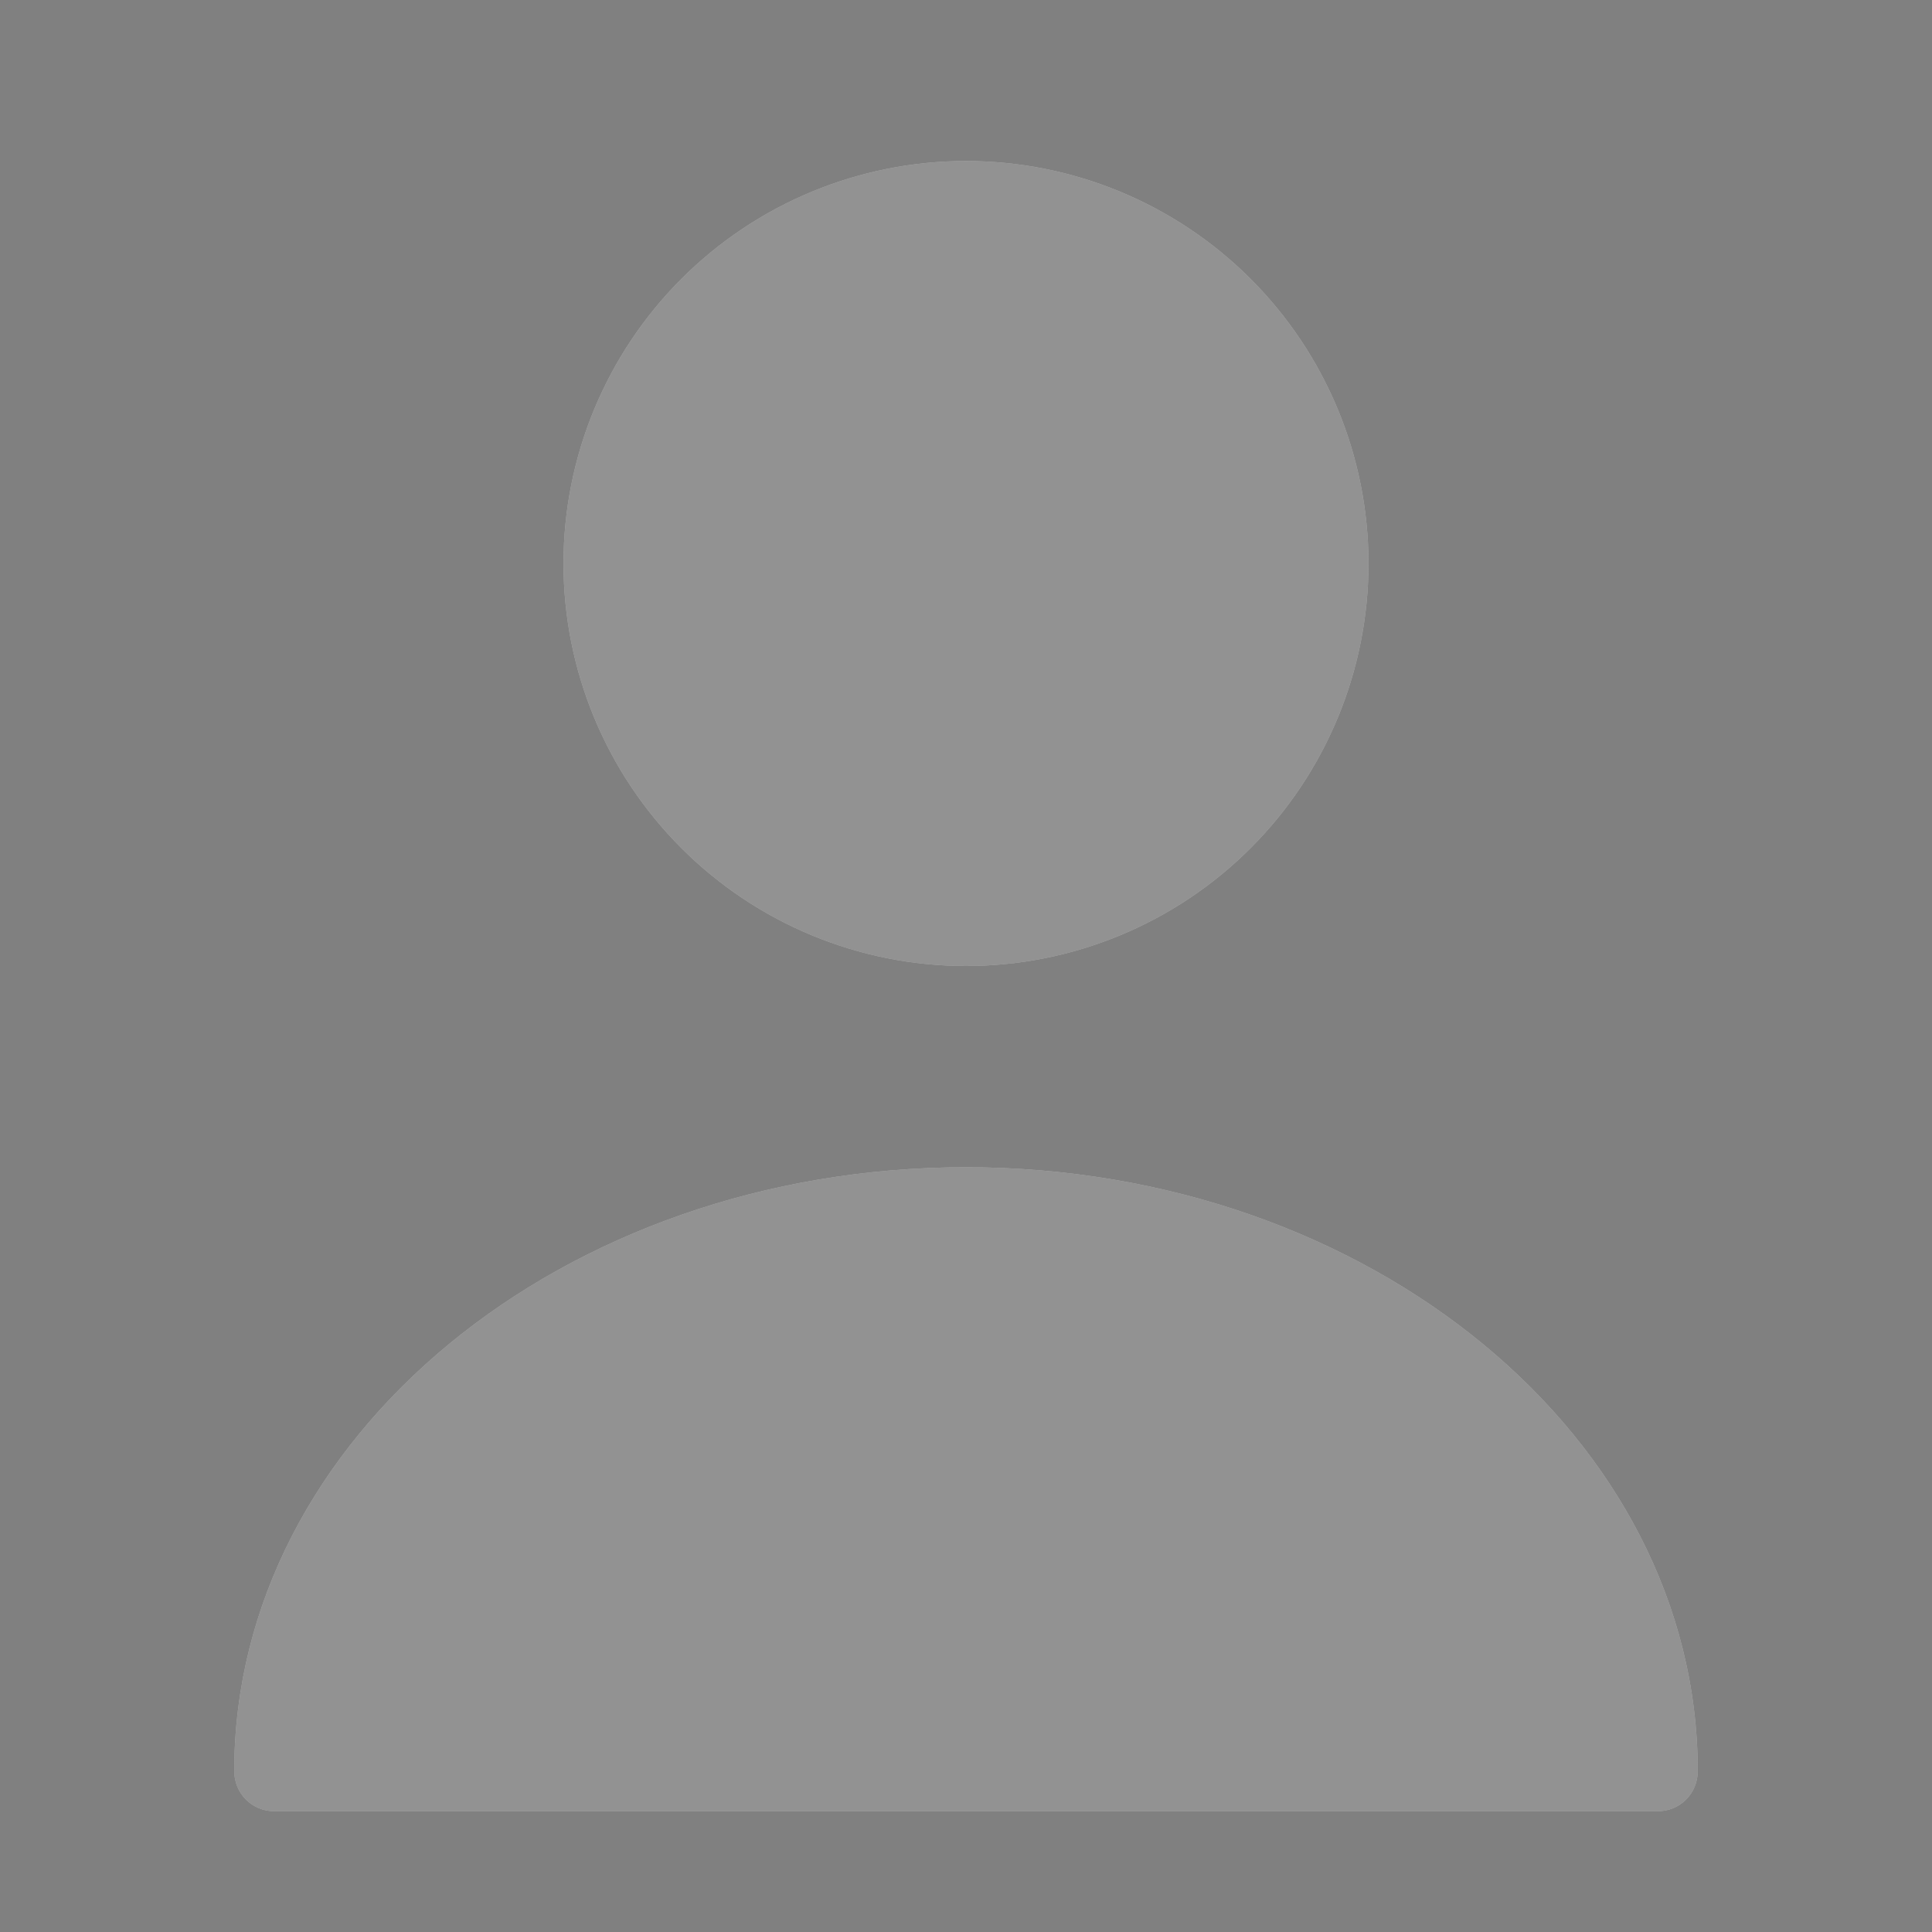 <svg width="128" height="128" viewBox="0 0 128 128" fill="none" xmlns="http://www.w3.org/2000/svg">
<rect x="0" y="0" width="128" height="128" fill="#808080" stroke="none"/>
<path d="M64 64C71.073 64 77.855 61.191 82.856 56.19C87.857 51.189 90.667 44.406 90.667 37.333C90.667 30.261 87.857 23.478 82.856 18.477C77.855 13.476 71.073 10.667 64 10.667C56.928 10.667 50.145 13.476 45.144 18.477C40.143 23.478 37.333 30.261 37.333 37.333C37.333 44.406 40.143 51.189 45.144 56.19C50.145 61.191 56.928 64 64 64V64ZM64 77.333C37.28 77.333 15.52 95.253 15.52 117.333C15.52 118.827 16.693 120 18.187 120H109.813C111.307 120 112.48 118.827 112.48 117.333C112.48 95.253 90.72 77.333 64 77.333Z" fill="#F4F4F4"/>
<path d="M64 64C71.073 64 77.855 61.191 82.856 56.19C87.857 51.189 90.667 44.406 90.667 37.333C90.667 30.261 87.857 23.478 82.856 18.477C77.855 13.476 71.073 10.667 64 10.667C56.928 10.667 50.145 13.476 45.144 18.477C40.143 23.478 37.333 30.261 37.333 37.333C37.333 44.406 40.143 51.189 45.144 56.19C50.145 61.191 56.928 64 64 64V64ZM64 77.333C37.28 77.333 15.52 95.253 15.52 117.333C15.52 118.827 16.693 120 18.187 120H109.813C111.307 120 112.48 118.827 112.48 117.333C112.48 95.253 90.72 77.333 64 77.333Z" fill="black" fill-opacity="0.4"/>
</svg>
